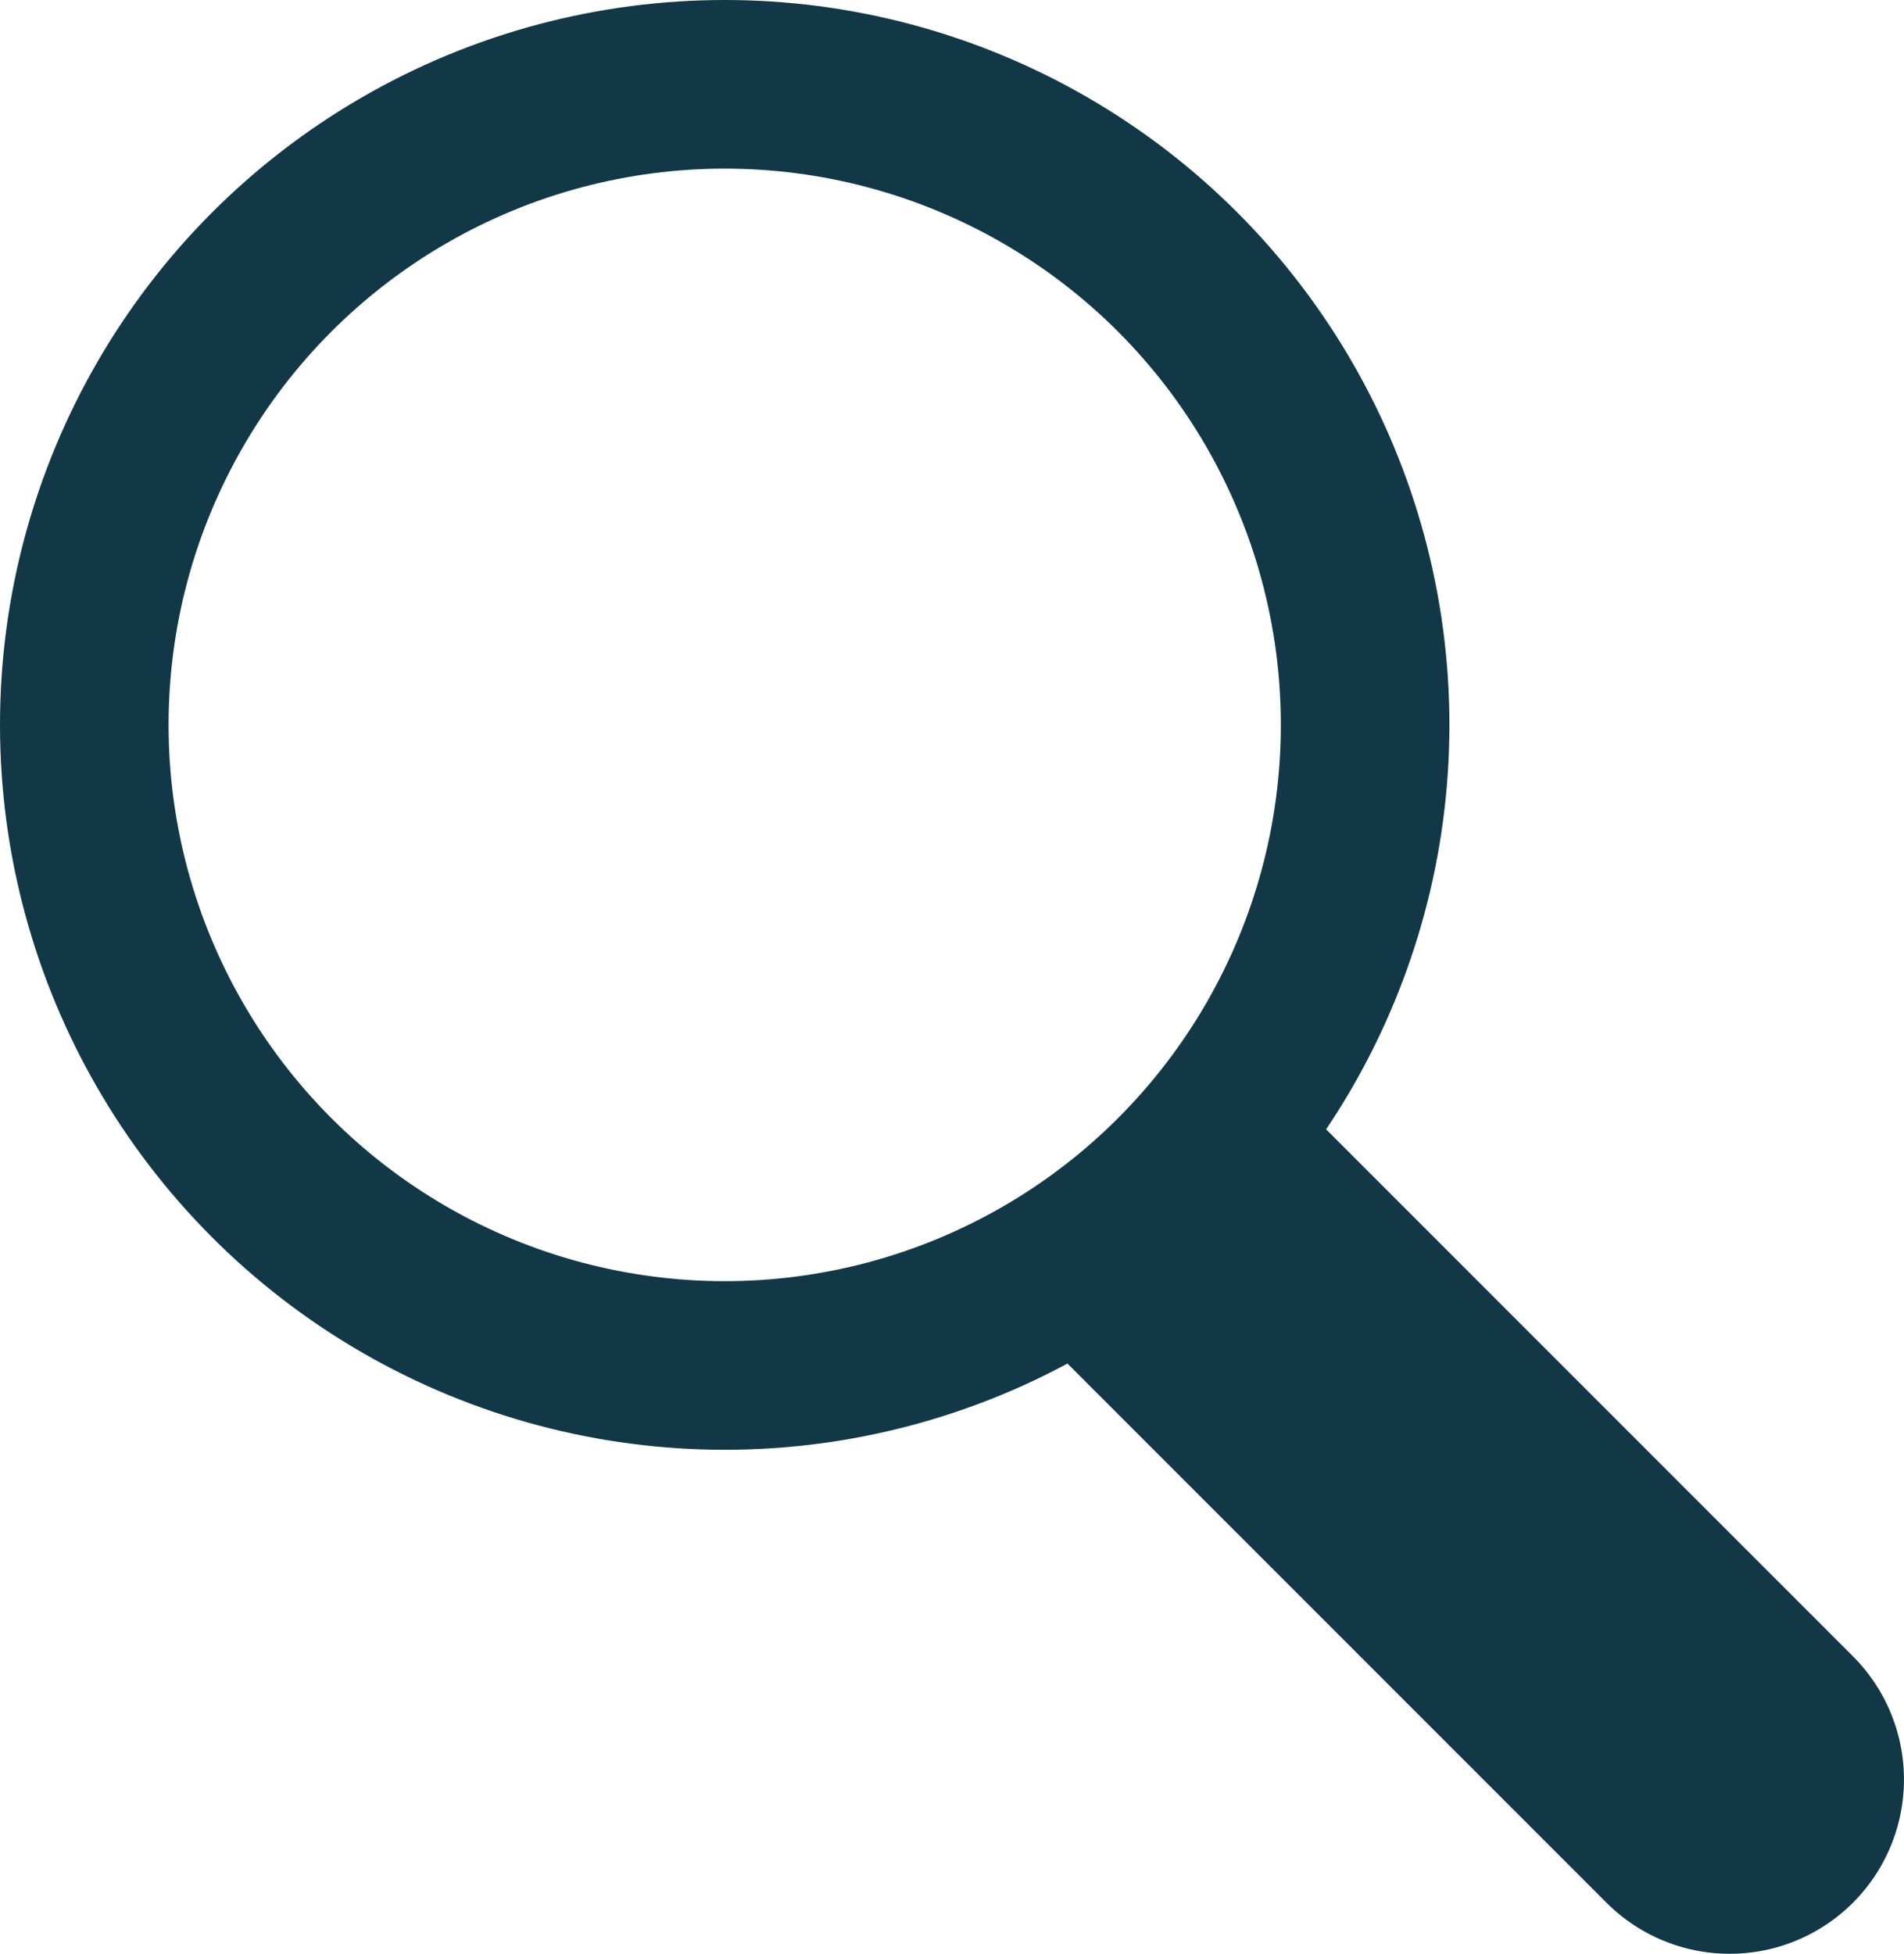 <svg xmlns="http://www.w3.org/2000/svg" viewBox="0 0 195.39 200.46">
  <title>search-blue_1</title>
  <g id="acef142d-3ada-4fb3-835b-c3be95c0a15c" data-name="Layer 2">
    <g id="72b79de6-3b1c-4d4a-aa95-1640048d52df" data-name="Search">
      <g>
        <circle cx="74.37" cy="74.37" r="65.72" fill="none" stroke="#123847" stroke-linecap="round" stroke-linejoin="round" stroke-width="17.3"/>
        <path d="M134.33,103.62h35.76a0,0,0,0,1,0,0v89.43a17.88,17.88,0,0,1-17.88,17.88h0a17.88,17.88,0,0,1-17.88-17.88V103.62a0,0,0,0,1,0,0Z" transform="translate(-66.63 153.69) rotate(-45)" fill="#123847"/>
      </g>
    </g>
  </g>
</svg>
